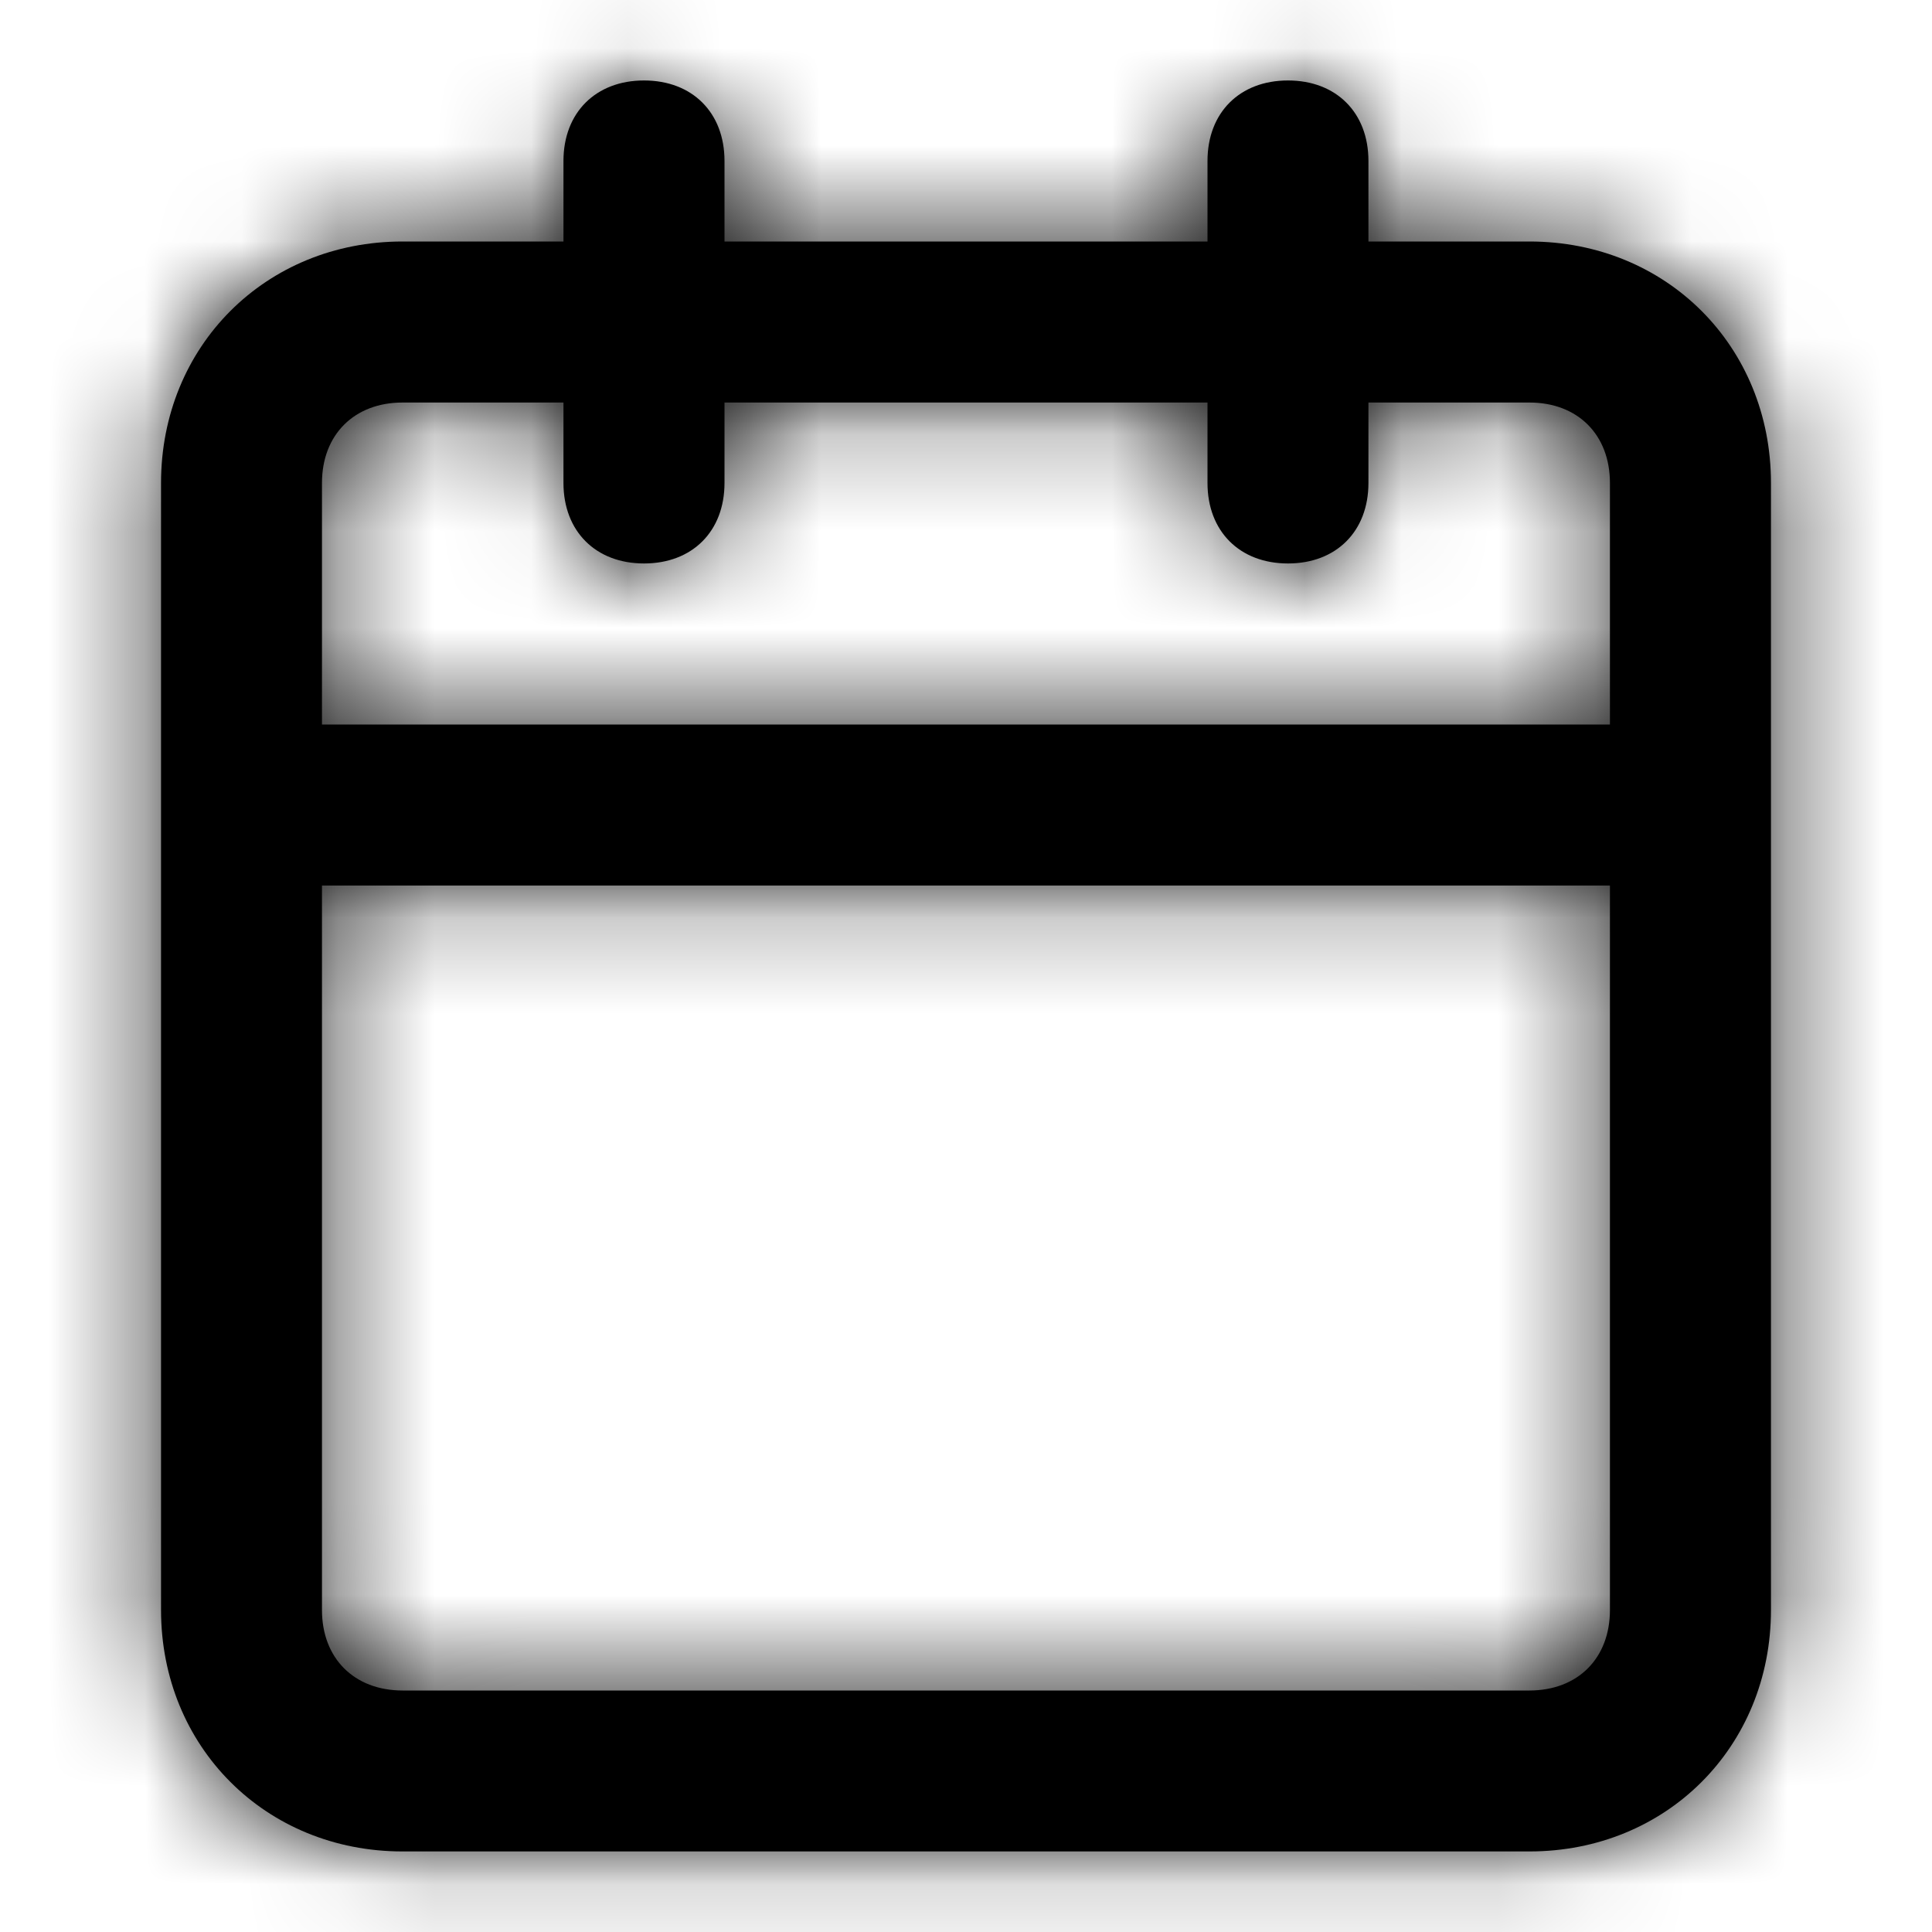 <svg width="20" height="20" viewBox="0 0 20 20" fill="none" xmlns="http://www.w3.org/2000/svg">
<path fill-rule="evenodd" clip-rule="evenodd" d="M15.833 2.5H14.166V1.666C14.166 1.166 13.833 0.833 13.333 0.833C12.833 0.833 12.5 1.166 12.5 1.666V2.5H7.5V1.666C7.5 1.166 7.167 0.833 6.667 0.833C6.167 0.833 5.833 1.166 5.833 1.666V2.5H4.167C2.75 2.5 1.667 3.583 1.667 5V16.666C1.667 18.083 2.75 19.166 4.167 19.166H15.833C17.25 19.166 18.333 18.083 18.333 16.666V5C18.333 3.583 17.25 2.5 15.833 2.5ZM4.167 4.167H5.833V5C5.833 5.5 6.167 5.833 6.667 5.833C7.167 5.833 7.5 5.5 7.5 5V4.167H12.5V5C12.5 5.5 12.833 5.833 13.333 5.833C13.833 5.833 14.166 5.5 14.166 5V4.167H15.833C16.333 4.167 16.666 4.5 16.666 5V7.5H3.333V5C3.333 4.5 3.667 4.167 4.167 4.167ZM4.167 17.5H15.833C16.333 17.5 16.666 17.167 16.666 16.667V9.167H3.333V16.667C3.333 17.167 3.667 17.5 4.167 17.5Z" fill="black"/>
<mask id="mask0" mask-type="alpha" maskUnits="userSpaceOnUse" x="1" y="0" width="18" height="20">
<path fill-rule="evenodd" clip-rule="evenodd" d="M15.833 2.5H14.166V1.666C14.166 1.166 13.833 0.833 13.333 0.833C12.833 0.833 12.5 1.166 12.5 1.666V2.5H7.5V1.666C7.5 1.166 7.167 0.833 6.667 0.833C6.167 0.833 5.833 1.166 5.833 1.666V2.5H4.167C2.75 2.5 1.667 3.583 1.667 5V16.666C1.667 18.083 2.75 19.166 4.167 19.166H15.833C17.25 19.166 18.333 18.083 18.333 16.666V5C18.333 3.583 17.25 2.5 15.833 2.5ZM4.167 4.167H5.833V5C5.833 5.5 6.167 5.833 6.667 5.833C7.167 5.833 7.5 5.5 7.5 5V4.167H12.5V5C12.5 5.5 12.833 5.833 13.333 5.833C13.833 5.833 14.166 5.5 14.166 5V4.167H15.833C16.333 4.167 16.666 4.5 16.666 5V7.5H3.333V5C3.333 4.5 3.667 4.167 4.167 4.167ZM4.167 17.5H15.833C16.333 17.5 16.666 17.167 16.666 16.667V9.167H3.333V16.667C3.333 17.167 3.667 17.5 4.167 17.5Z" fill="white"/>
</mask>
<g mask="url(#mask0)">
<rect width="20" height="20" fill="black"/>
</g>
</svg>
